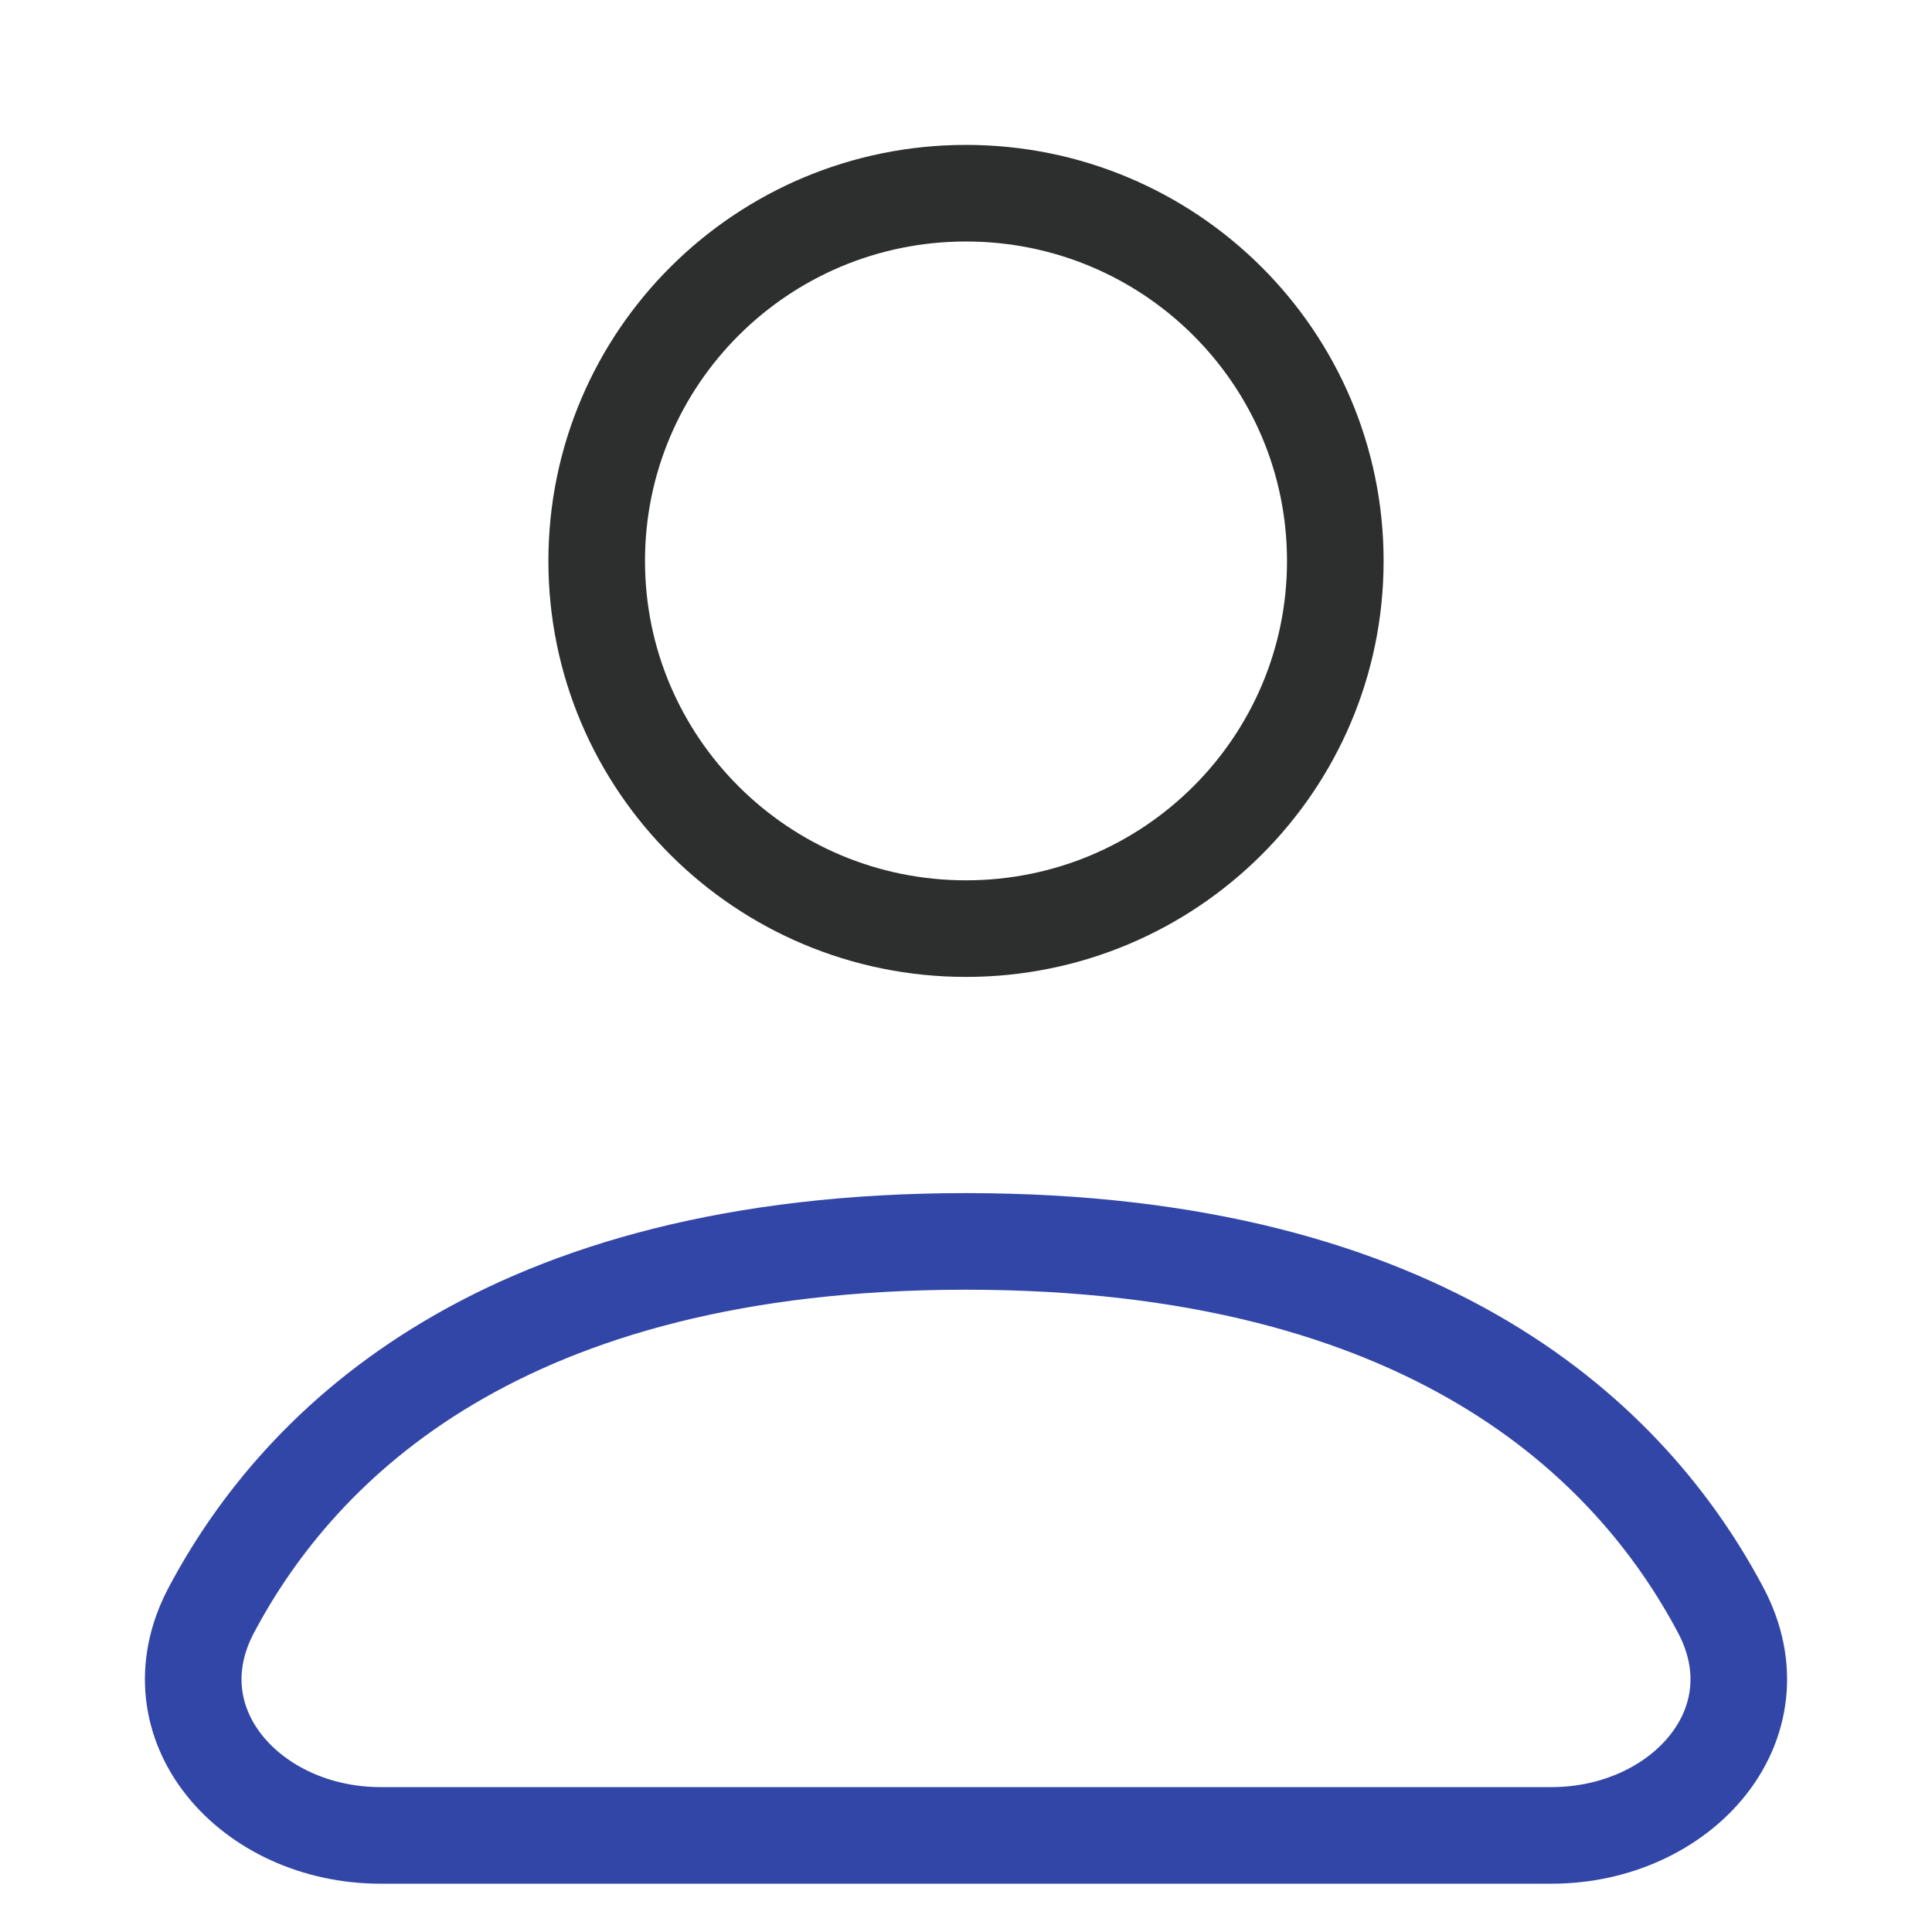 <svg width="20" height="20" viewBox="0 0 20 20" fill="none" xmlns="http://www.w3.org/2000/svg">
<path d="M3.939 19H16.061C17.405 19 18.439 17.85 17.812 16.667C16.889 14.928 14.786 12.851 10 12.851C5.214 12.851 3.111 14.928 2.188 16.667C1.561 17.85 2.595 19 3.939 19Z" stroke="#3246A8" stroke-linecap="round" stroke-linejoin="round"/>
<path d="M10 9.613C12.111 9.613 13.823 7.909 13.823 5.807C13.823 3.704 12.111 2 10 2C7.888 2 6.177 3.704 6.177 5.807C6.177 7.909 7.888 9.613 10 9.613Z" stroke="#2D2E2E" stroke-linecap="round" stroke-linejoin="round"/>
</svg>
